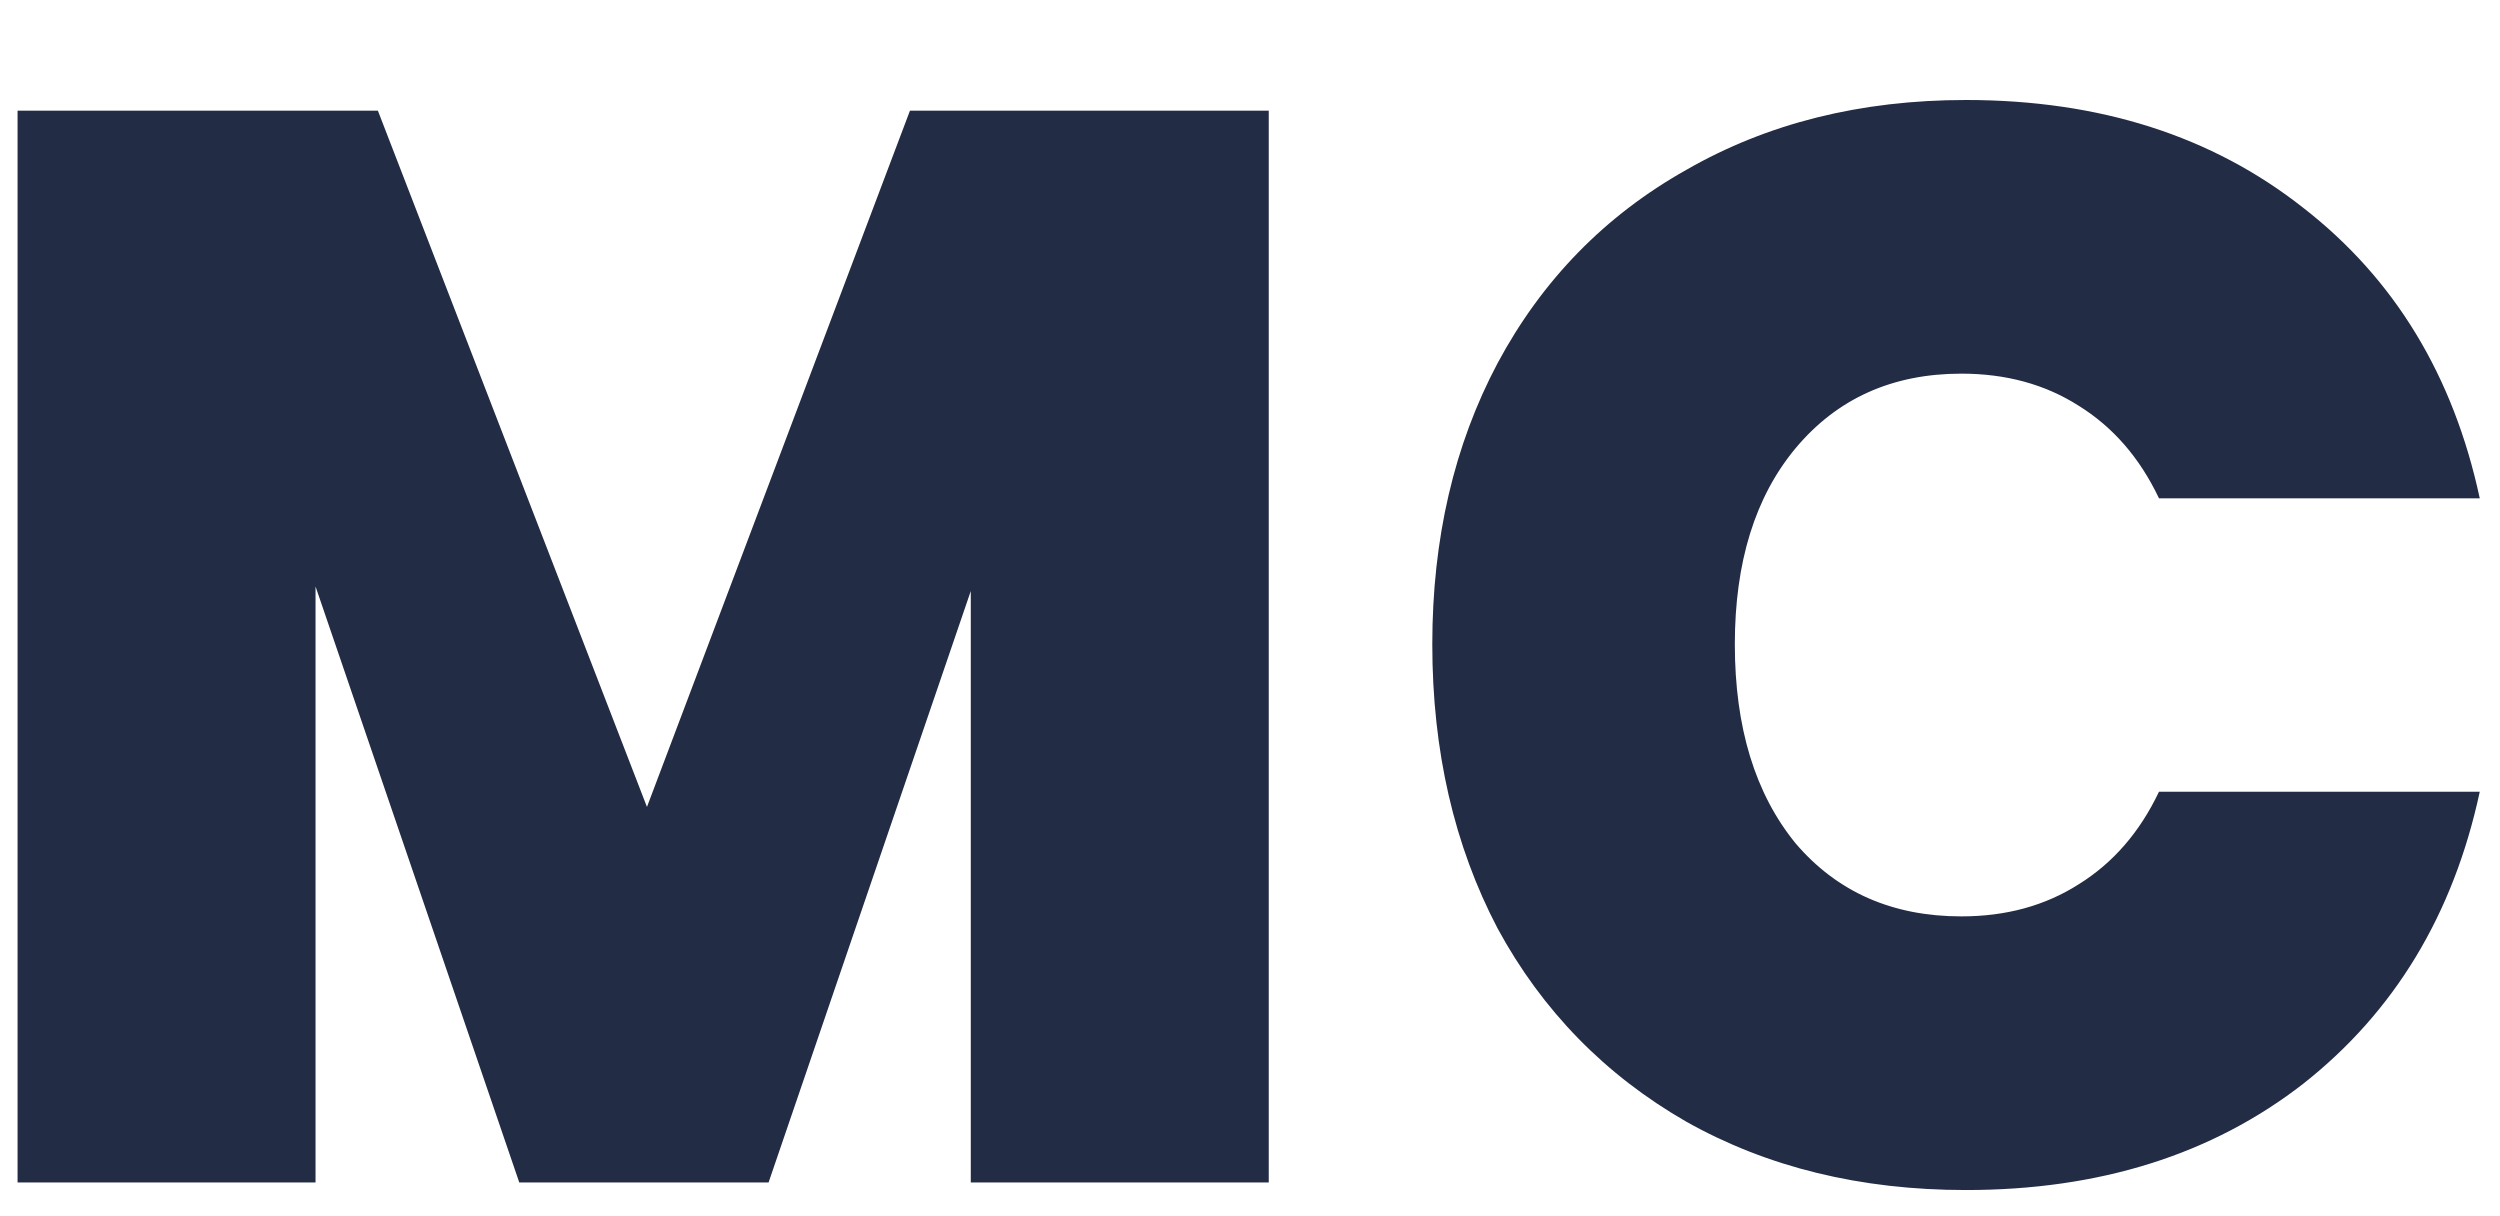 <svg width="74" height="36" viewBox="0 0 74 36" fill="none" xmlns="http://www.w3.org/2000/svg">
<g filter="url(#filter0_d_1_202)">
<path d="M37.555 1.275V33H28.735V15.495L22.75 33H15.37L9.34 15.36V33H0.52V1.275H11.185L19.15 21.885L26.935 1.275H37.555ZM42.396 17.07C42.396 13.95 43.041 11.175 44.331 8.745C45.651 6.285 47.511 4.38 49.911 3.03C52.311 1.65 55.071 0.96 58.191 0.96C62.151 0.96 65.481 2.025 68.181 4.155C70.881 6.255 72.621 9.12 73.401 12.75H63.906C63.336 11.55 62.541 10.635 61.521 10.005C60.531 9.375 59.376 9.06 58.056 9.06C56.016 9.06 54.381 9.795 53.151 11.265C51.951 12.705 51.351 14.64 51.351 17.07C51.351 19.53 51.951 21.495 53.151 22.965C54.381 24.405 56.016 25.125 58.056 25.125C59.376 25.125 60.531 24.81 61.521 24.18C62.541 23.55 63.336 22.635 63.906 21.435H73.401C72.621 25.065 70.881 27.945 68.181 30.075C65.481 32.175 62.151 33.225 58.191 33.225C55.071 33.225 52.311 32.55 49.911 31.2C47.511 29.82 45.651 27.915 44.331 25.485C43.041 23.025 42.396 20.22 42.396 17.07Z" fill="#222C44"/>
</g>
<defs>
<filter id="filter0_d_1_202" x="0.52" y="0.96" width="72.881" height="34.265" filterUnits="userSpaceOnUse" color-interpolation-filters="sRGB">
<feFlood flood-opacity="0" result="BackgroundImageFix"/>
<feColorMatrix in="SourceAlpha" type="matrix" values="0 0 0 0 0 0 0 0 0 0 0 0 0 0 0 0 0 0 127 0" result="hardAlpha"/>
<feOffset dy="2"/>
<feComposite in2="hardAlpha" operator="out"/>
<feColorMatrix type="matrix" values="0 0 0 0 0.16 0 0 0 0 0.588 0 0 0 0 0.983 0 0 0 1 0"/>
<feBlend mode="normal" in2="BackgroundImageFix" result="effect1_dropShadow_1_202"/>
<feBlend mode="normal" in="SourceGraphic" in2="effect1_dropShadow_1_202" result="shape"/>
</filter>
</defs>
</svg>
